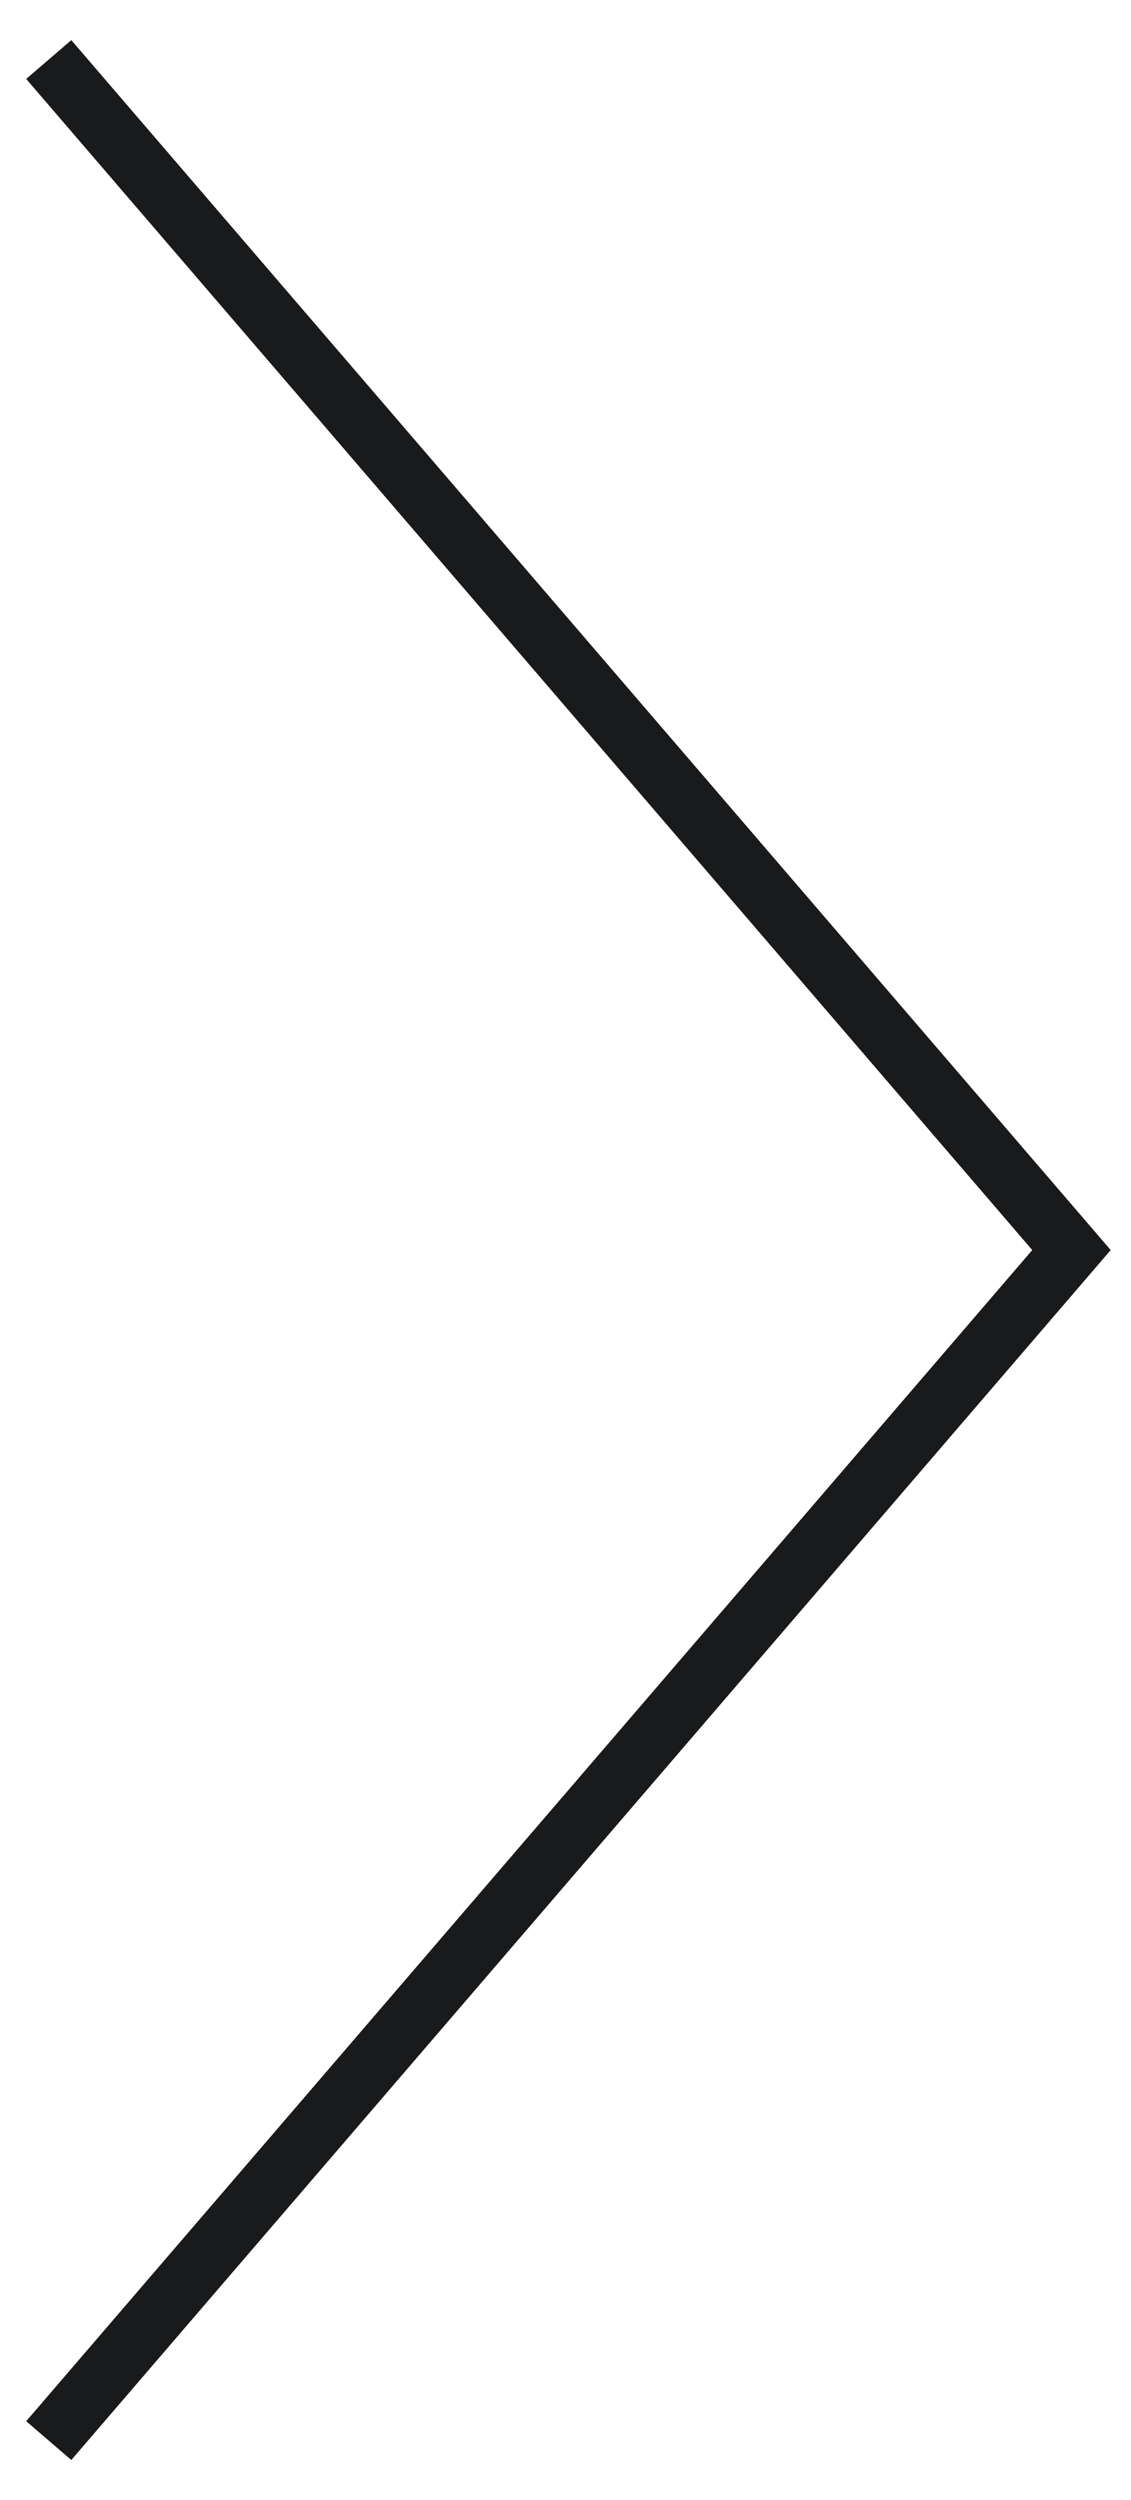 <svg width="19" height="42" viewBox="0 0 19 42" fill="none" xmlns="http://www.w3.org/2000/svg">
<path fill-rule="evenodd" clip-rule="evenodd" d="M18.659 21L1.198 41.326L0.44 40.674L17.341 21L0.44 1.326L1.198 0.674L18.659 21Z" fill="#191A1B"/>
</svg>
